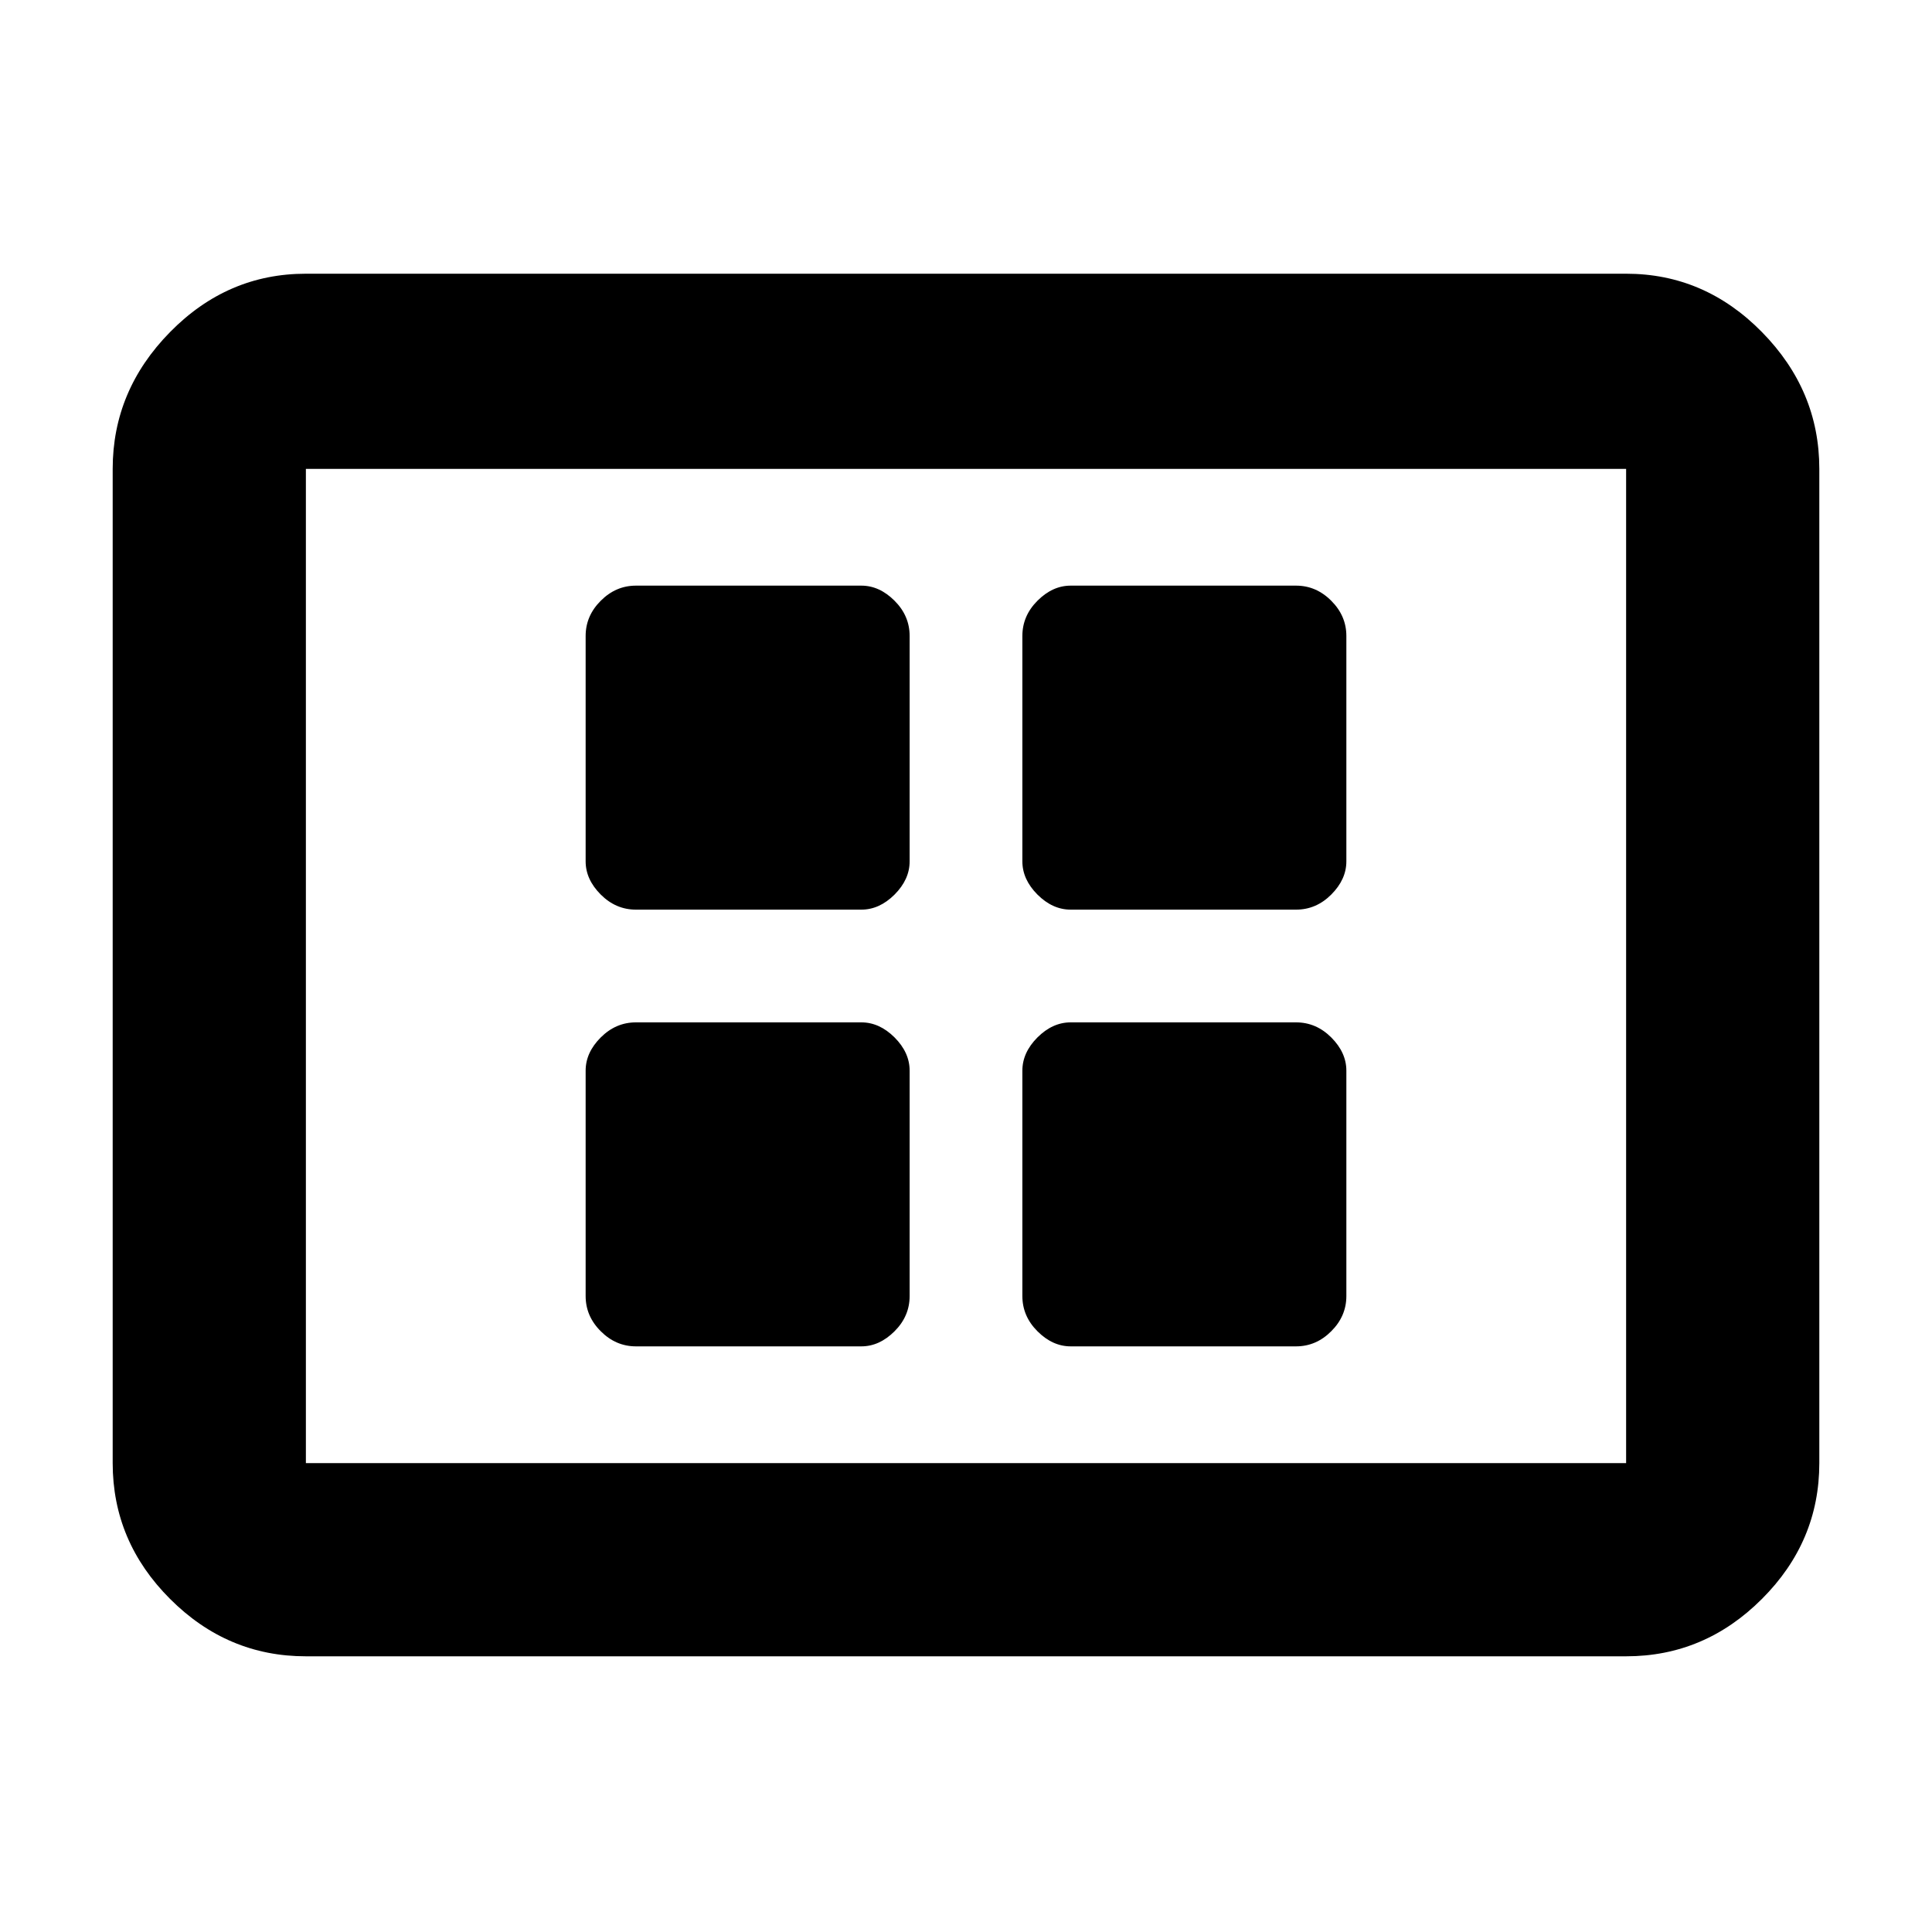 <svg xmlns="http://www.w3.org/2000/svg" height="40" width="40"><path d="M13.167 18.833h4.666q.375 0 .688-.312.312-.313.312-.688v-4.666q0-.417-.312-.729-.313-.313-.688-.313h-4.666q-.417 0-.729.313-.313.312-.313.729v4.666q0 .375.313.688.312.312.729.312Zm9 0h4.666q.417 0 .729-.312.313-.313.313-.688v-4.666q0-.417-.313-.729-.312-.313-.729-.313h-4.666q-.375 0-.688.313-.312.312-.312.729v4.666q0 .375.312.688.313.312.688.312Zm-9 9.042h4.666q.375 0 .688-.313.312-.312.312-.729v-4.666q0-.375-.312-.688-.313-.312-.688-.312h-4.666q-.417 0-.729.312-.313.313-.313.688v4.666q0 .417.313.729.312.313.729.313Zm9 0h4.666q.417 0 .729-.313.313-.312.313-.729v-4.666q0-.375-.313-.688-.312-.312-.729-.312h-4.666q-.375 0-.688.312-.312.313-.312.688v4.666q0 .417.312.729.313.313.688.313ZM6.333 34.292q-1.625 0-2.812-1.188-1.188-1.187-1.188-2.812V9.708q0-1.625 1.188-2.833 1.187-1.208 2.812-1.208h27.334q1.625 0 2.812 1.208 1.188 1.208 1.188 2.833v20.584q0 1.625-1.188 2.812-1.187 1.188-2.812 1.188Zm0-4V9.708v20.584Zm0 0h27.334V9.708H6.333v20.584Z"/></svg>